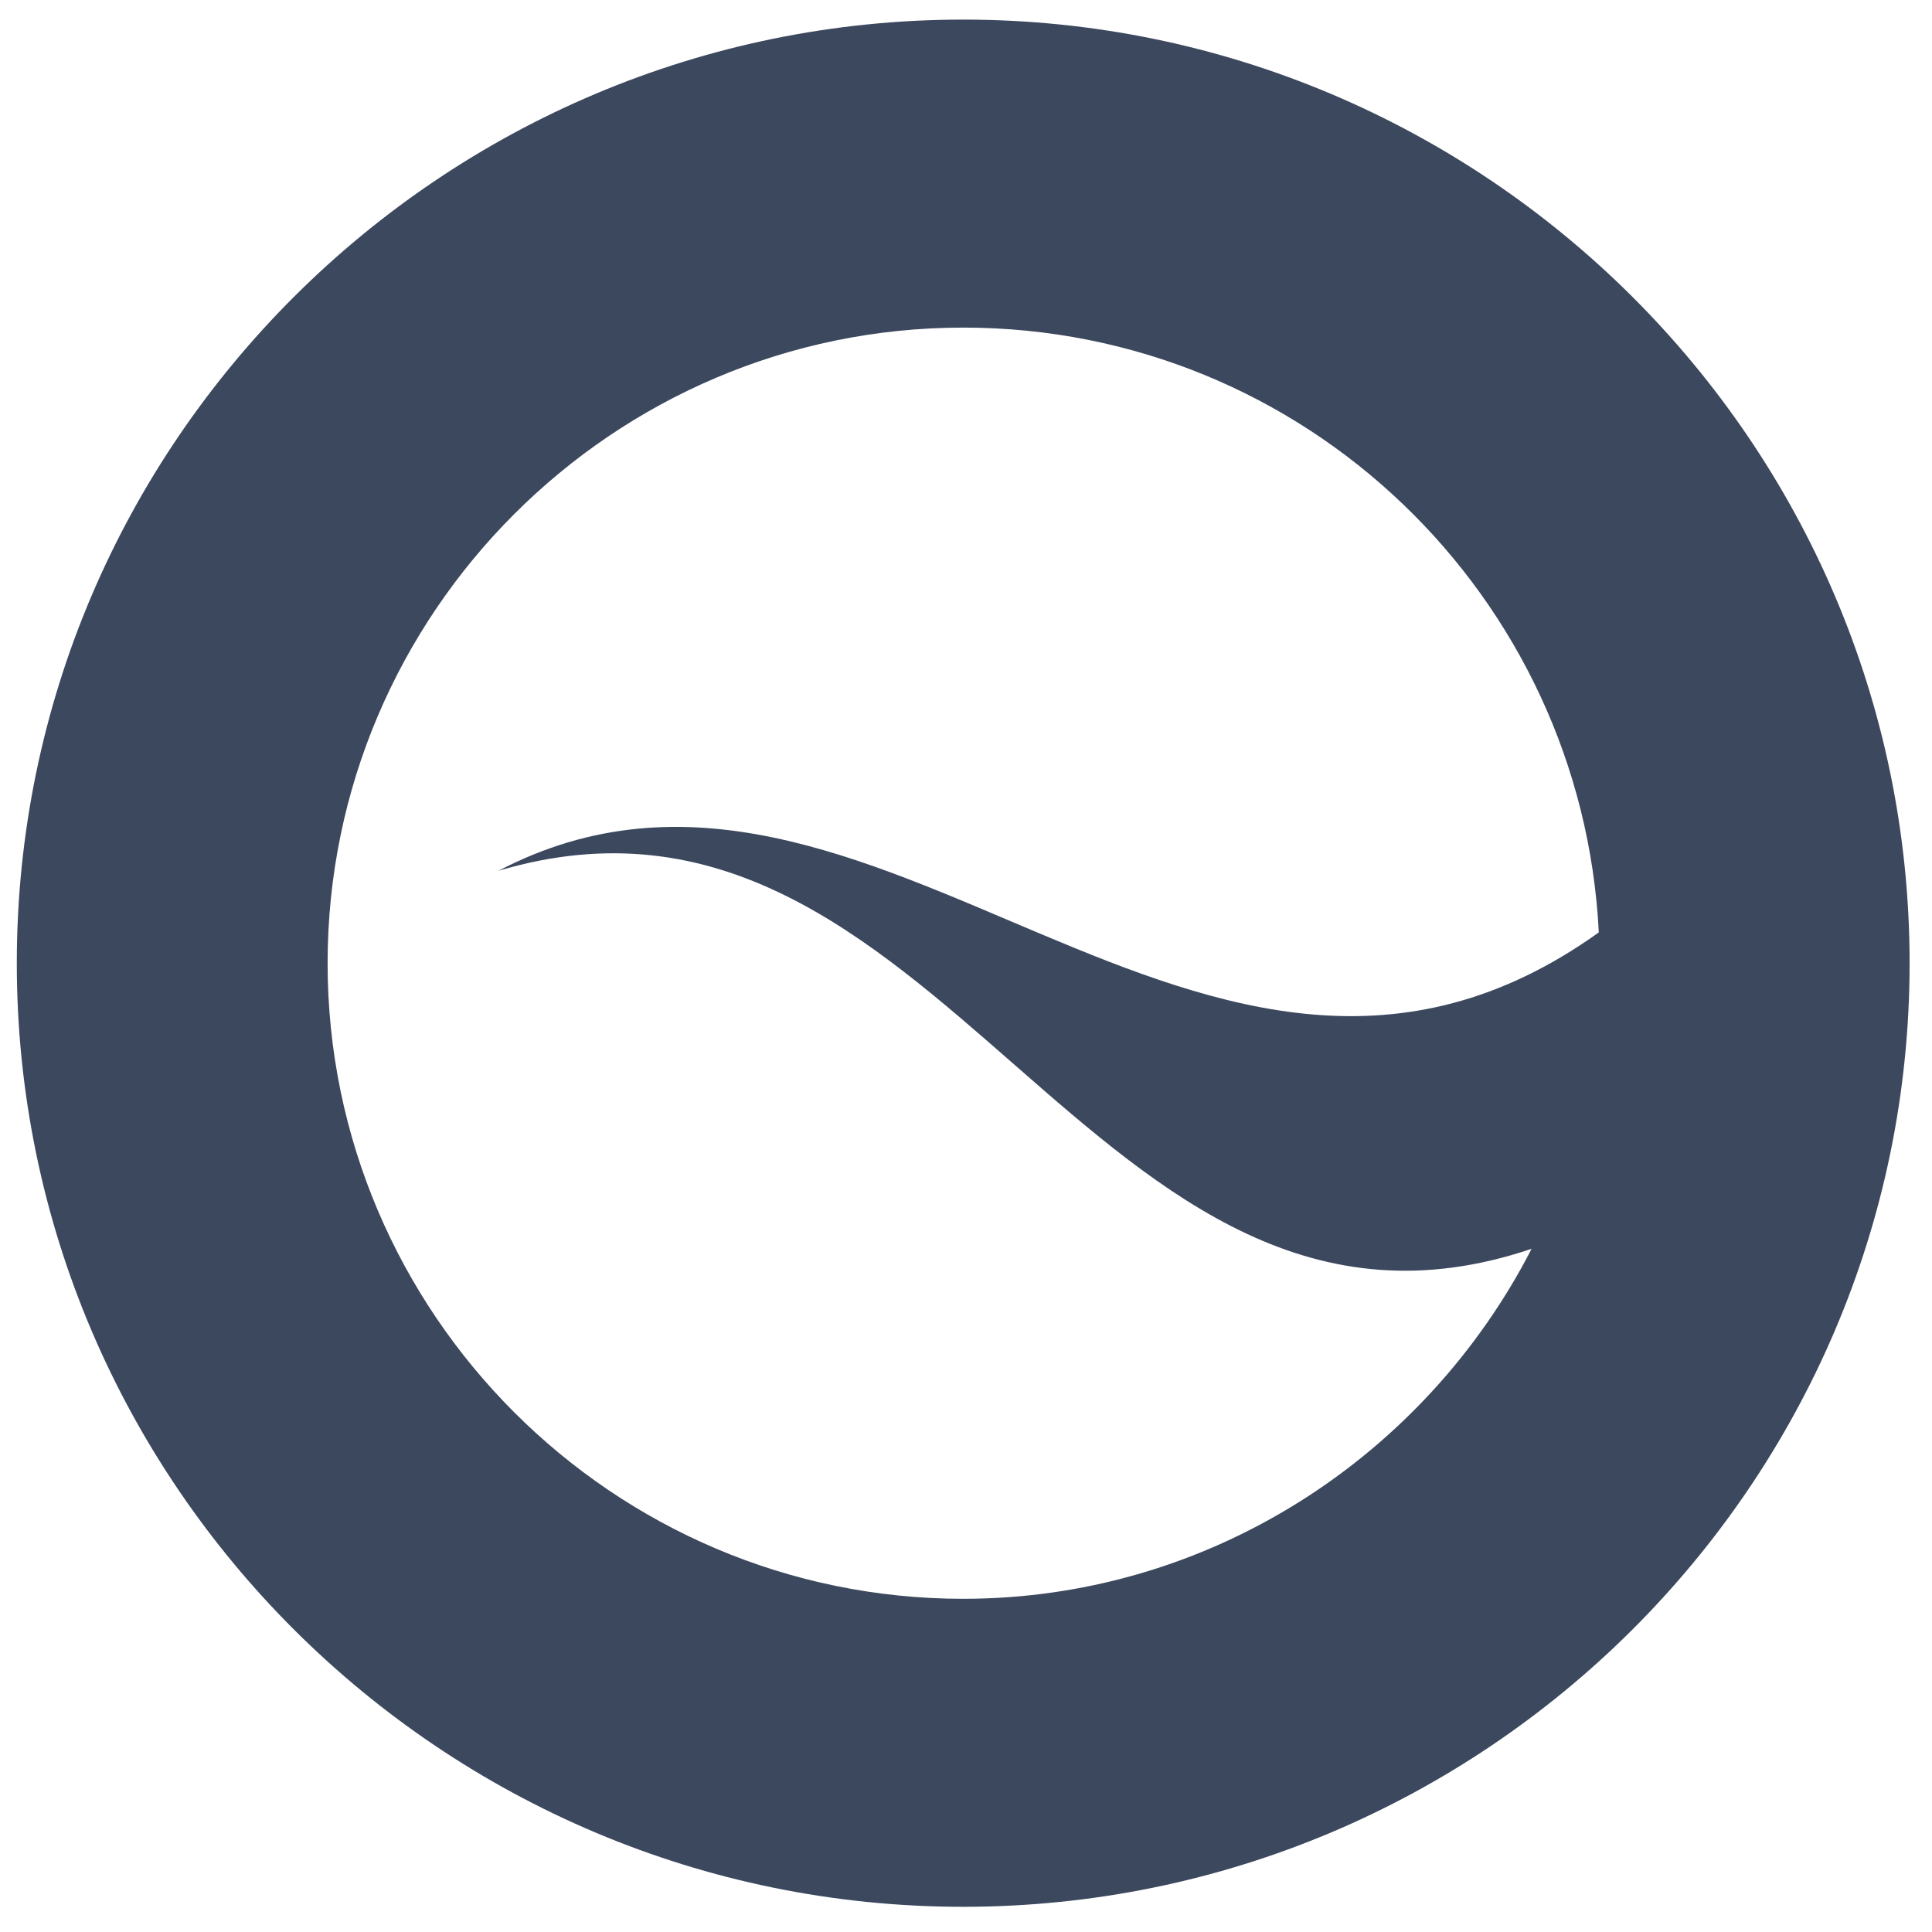 <?xml version="1.0" encoding="UTF-8"?>
<svg width="69px" height="69px" viewBox="0 0 69 69" version="1.1" xmlns="http://www.w3.org/2000/svg" xmlns:xlink="http://www.w3.org/1999/xlink">
    <!-- Generator: Sketch 43.2 (39069) - http://www.bohemiancoding.com/sketch -->
    <title>siteimprove_logo</title>
    <desc>Created with Sketch.</desc>
    <defs></defs>
    <g id="Page-1" stroke="none" stroke-width="1" fill="none" fill-rule="evenodd">
        <g id="siteimprove_logo" fill-rule="nonzero" fill="#3C485E">
            <path d="M34.4,0.7 C15.8,0.7 0.6,15.8 0.6,34.4 C0.6,53 15.8,68.1 34.4,68.1 C53,68.1 68.2,53 68.2,34.4 C68.2,15.8 53,0.7 34.4,0.7 Z M34.4,57.1 C21.9,57.1 11.7,46.9 11.7,34.4 C11.7,21.9 21.9,11.7 34.4,11.7 C46.6,11.7 56.5,21.3 57.1,33.3 C43,43.4 31.2,24.1 17.8,31.1 C33.6,26.4 39,49.9 54.7,44.6 C50.9,52 43.2,57.1 34.4,57.1 Z" id="Shape"></path>
        </g>
    </g>
</svg>
